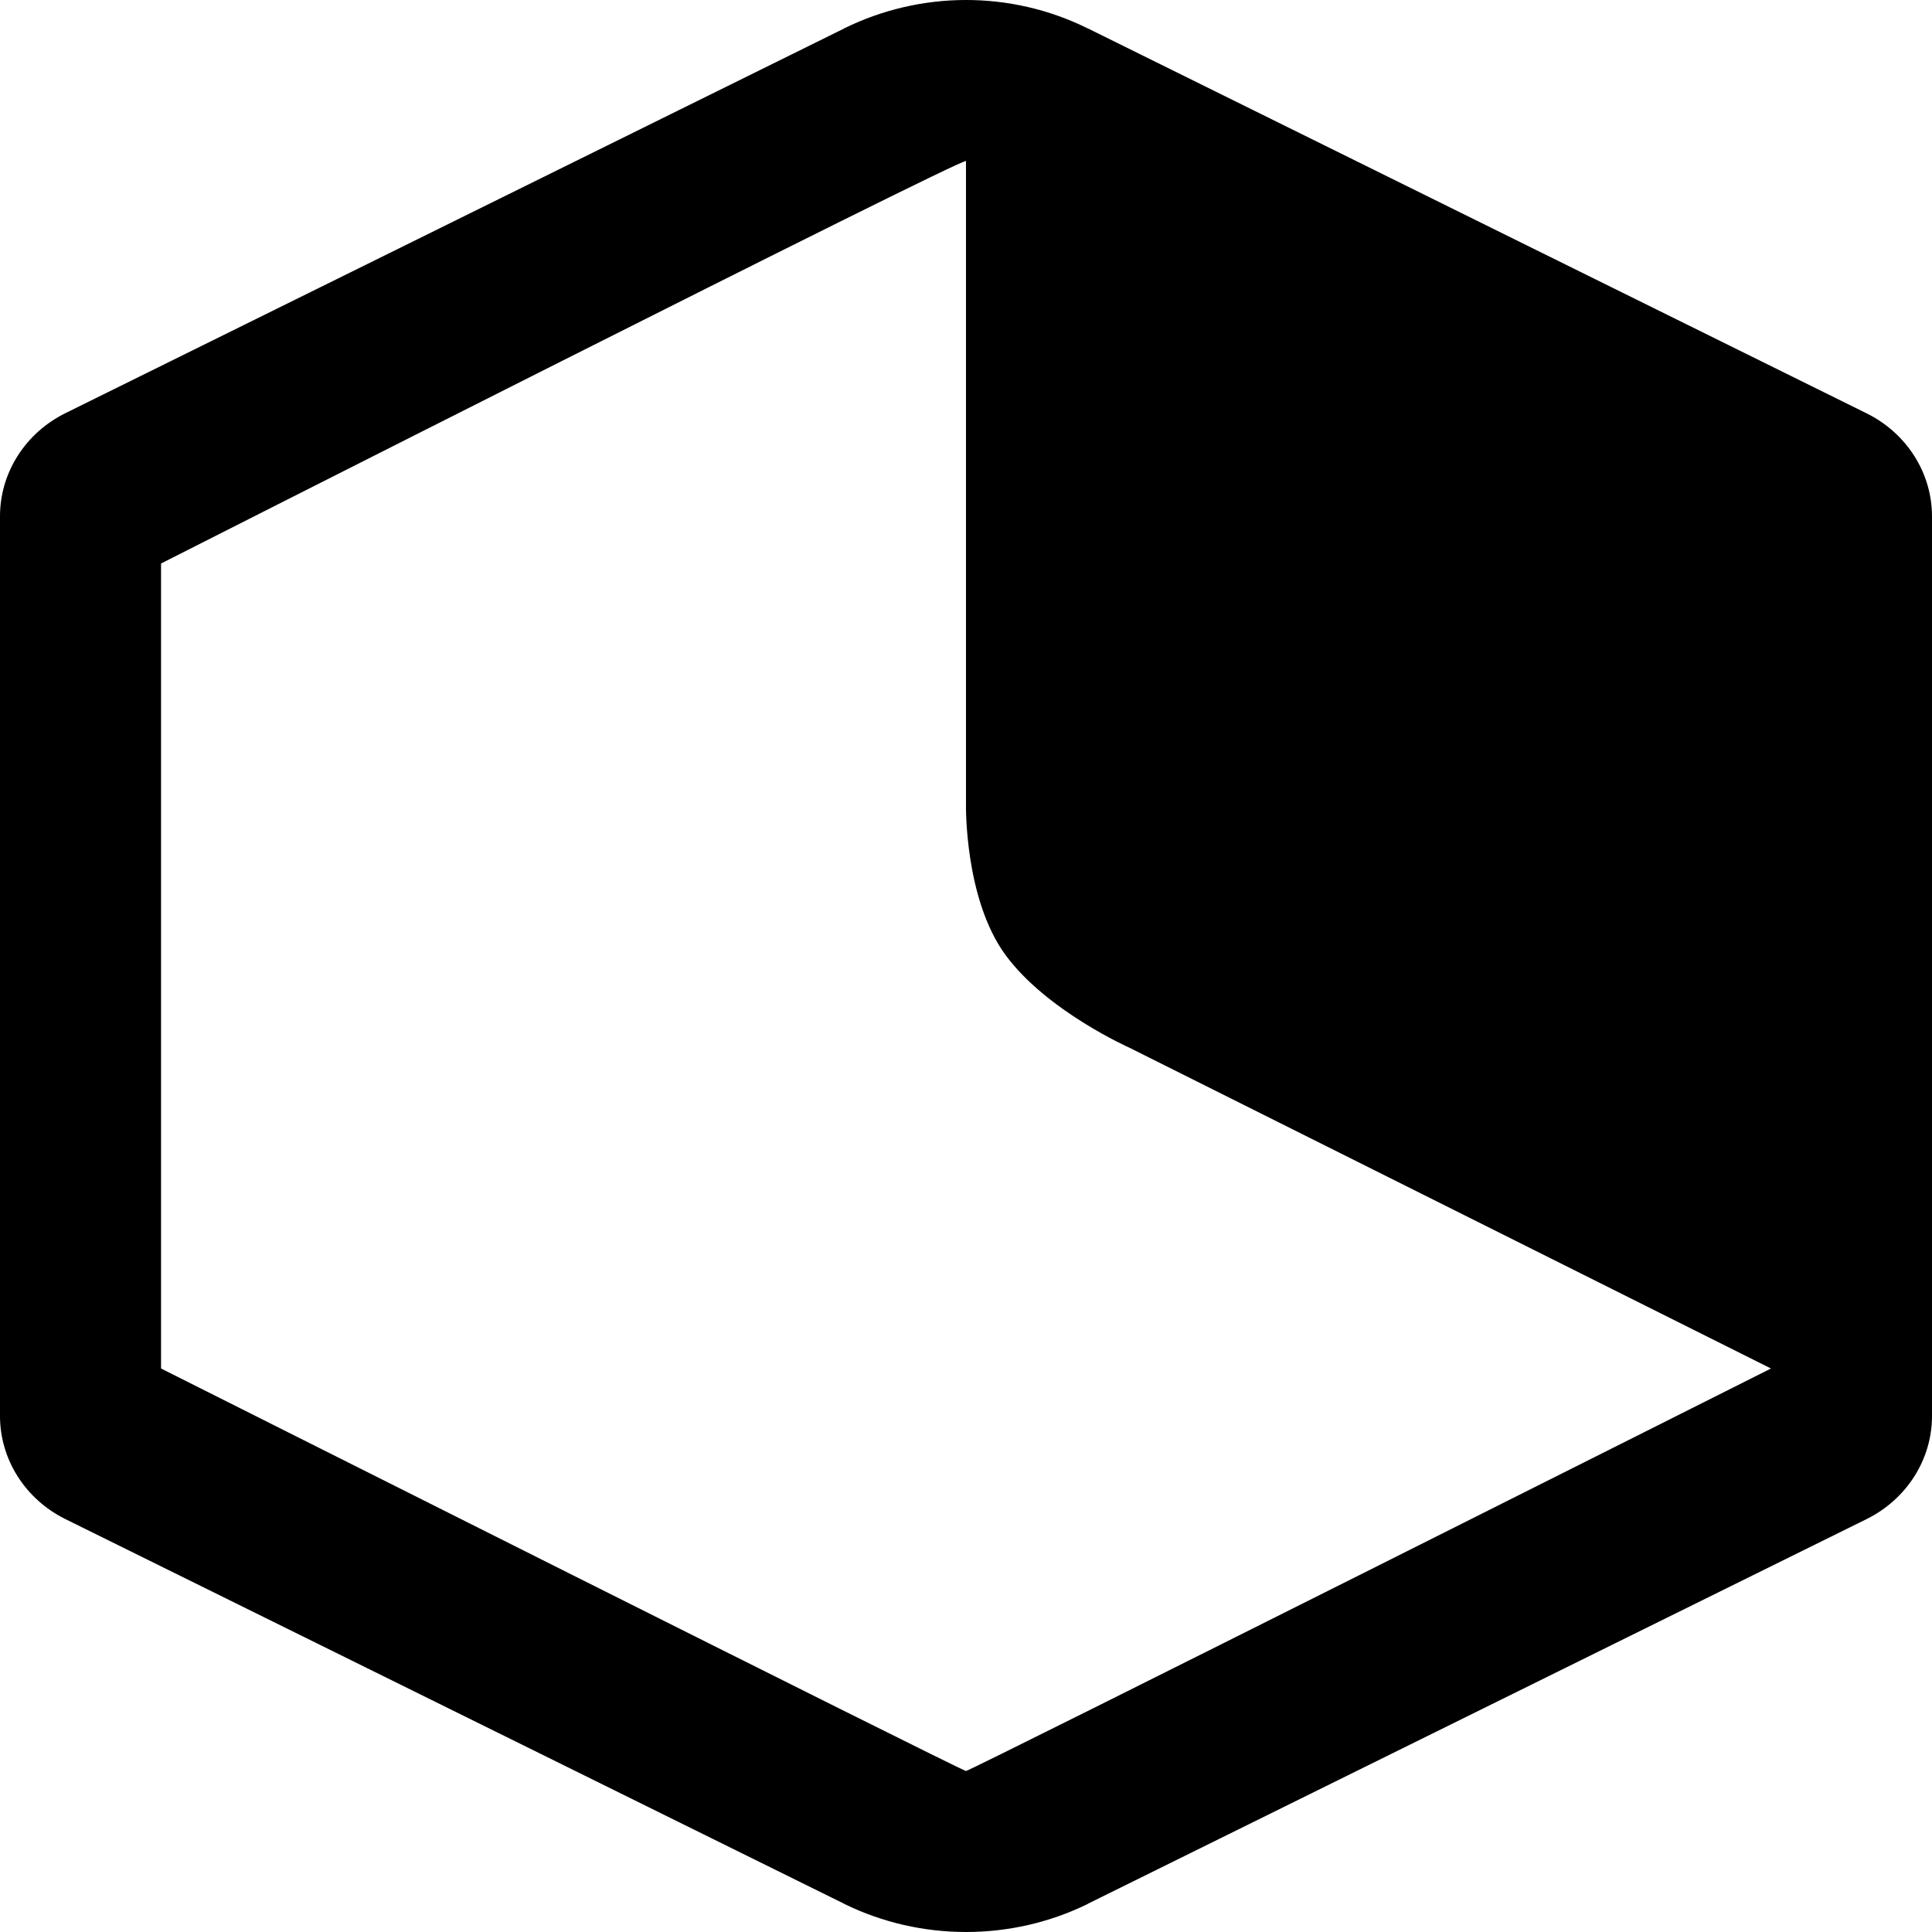 <?xml version="1.0" encoding="utf-8"?>
<svg xmlns="http://www.w3.org/2000/svg" width="24px" height="24px" viewBox="0 0 96 96" xmlns:bx="https://boxy-svg.com">
  <g fill="none" fill-rule="nonzero" stroke="none" stroke-width="1" stroke-linecap="butt" stroke-linejoin="miter" stroke-miterlimit="10" stroke-dasharray="" stroke-dashoffset="0" font-family="none" font-weight="none" font-size="none" text-anchor="none" style="mix-blend-mode: normal; transform-origin: 40px 40px 0px;" transform="matrix(1, 0, 0, 1, -38, -40)">
    <path d="M0,172v-172h172v172z" fill="none"/>
    <g fill="currentColor">
      <path d="M 85.983 40 C 83.915 40.002 81.84 40.465 79.945 41.396 C 79.938 41.4 79.933 41.405 79.929 41.41 L 41.248 60.517 C 39.253 61.506 37.998 63.483 37.998 65.639 L 37.998 110.341 C 37.998 112.498 39.253 114.474 41.248 115.462 L 79.968 134.601 C 79.968 134.601 79.972 134.601 79.974 134.601 C 83.778 136.475 88.252 136.463 92.062 134.585 C 92.064 134.582 92.067 134.58 92.067 134.578 L 130.749 115.47 C 132.744 114.481 133.998 112.505 133.998 110.349 L 133.998 65.639 C 133.998 63.483 132.744 61.506 130.749 60.517 L 92.053 41.403 C 92.046 41.398 92.037 41.391 92.028 41.387 C 90.129 40.459 88.053 39.998 85.983 40 Z M 85.999 48 C 86.207 48.001 125.996 68 125.996 68 L 125.996 108 C 125.996 108 86.275 128.136 85.999 128 L 85.999 96 C 85.999 96 86.079 91.341 84.04 88.555 C 82.002 85.769 77.874 83.938 77.874 83.938 L 45.999 68 C 45.999 68 85.791 47.999 85.999 48 Z" style="transform-origin: 85.999px 88px 0px;" transform="matrix(-1, 0, 0, -1, 0, 0)"/>
    </g>
  </g>
  <defs>
    <bx:grid x="0" y="0" width="4" height="4"/>
    <bx:export>
      <bx:file format="svg"/>
    </bx:export>
  </defs>
</svg>